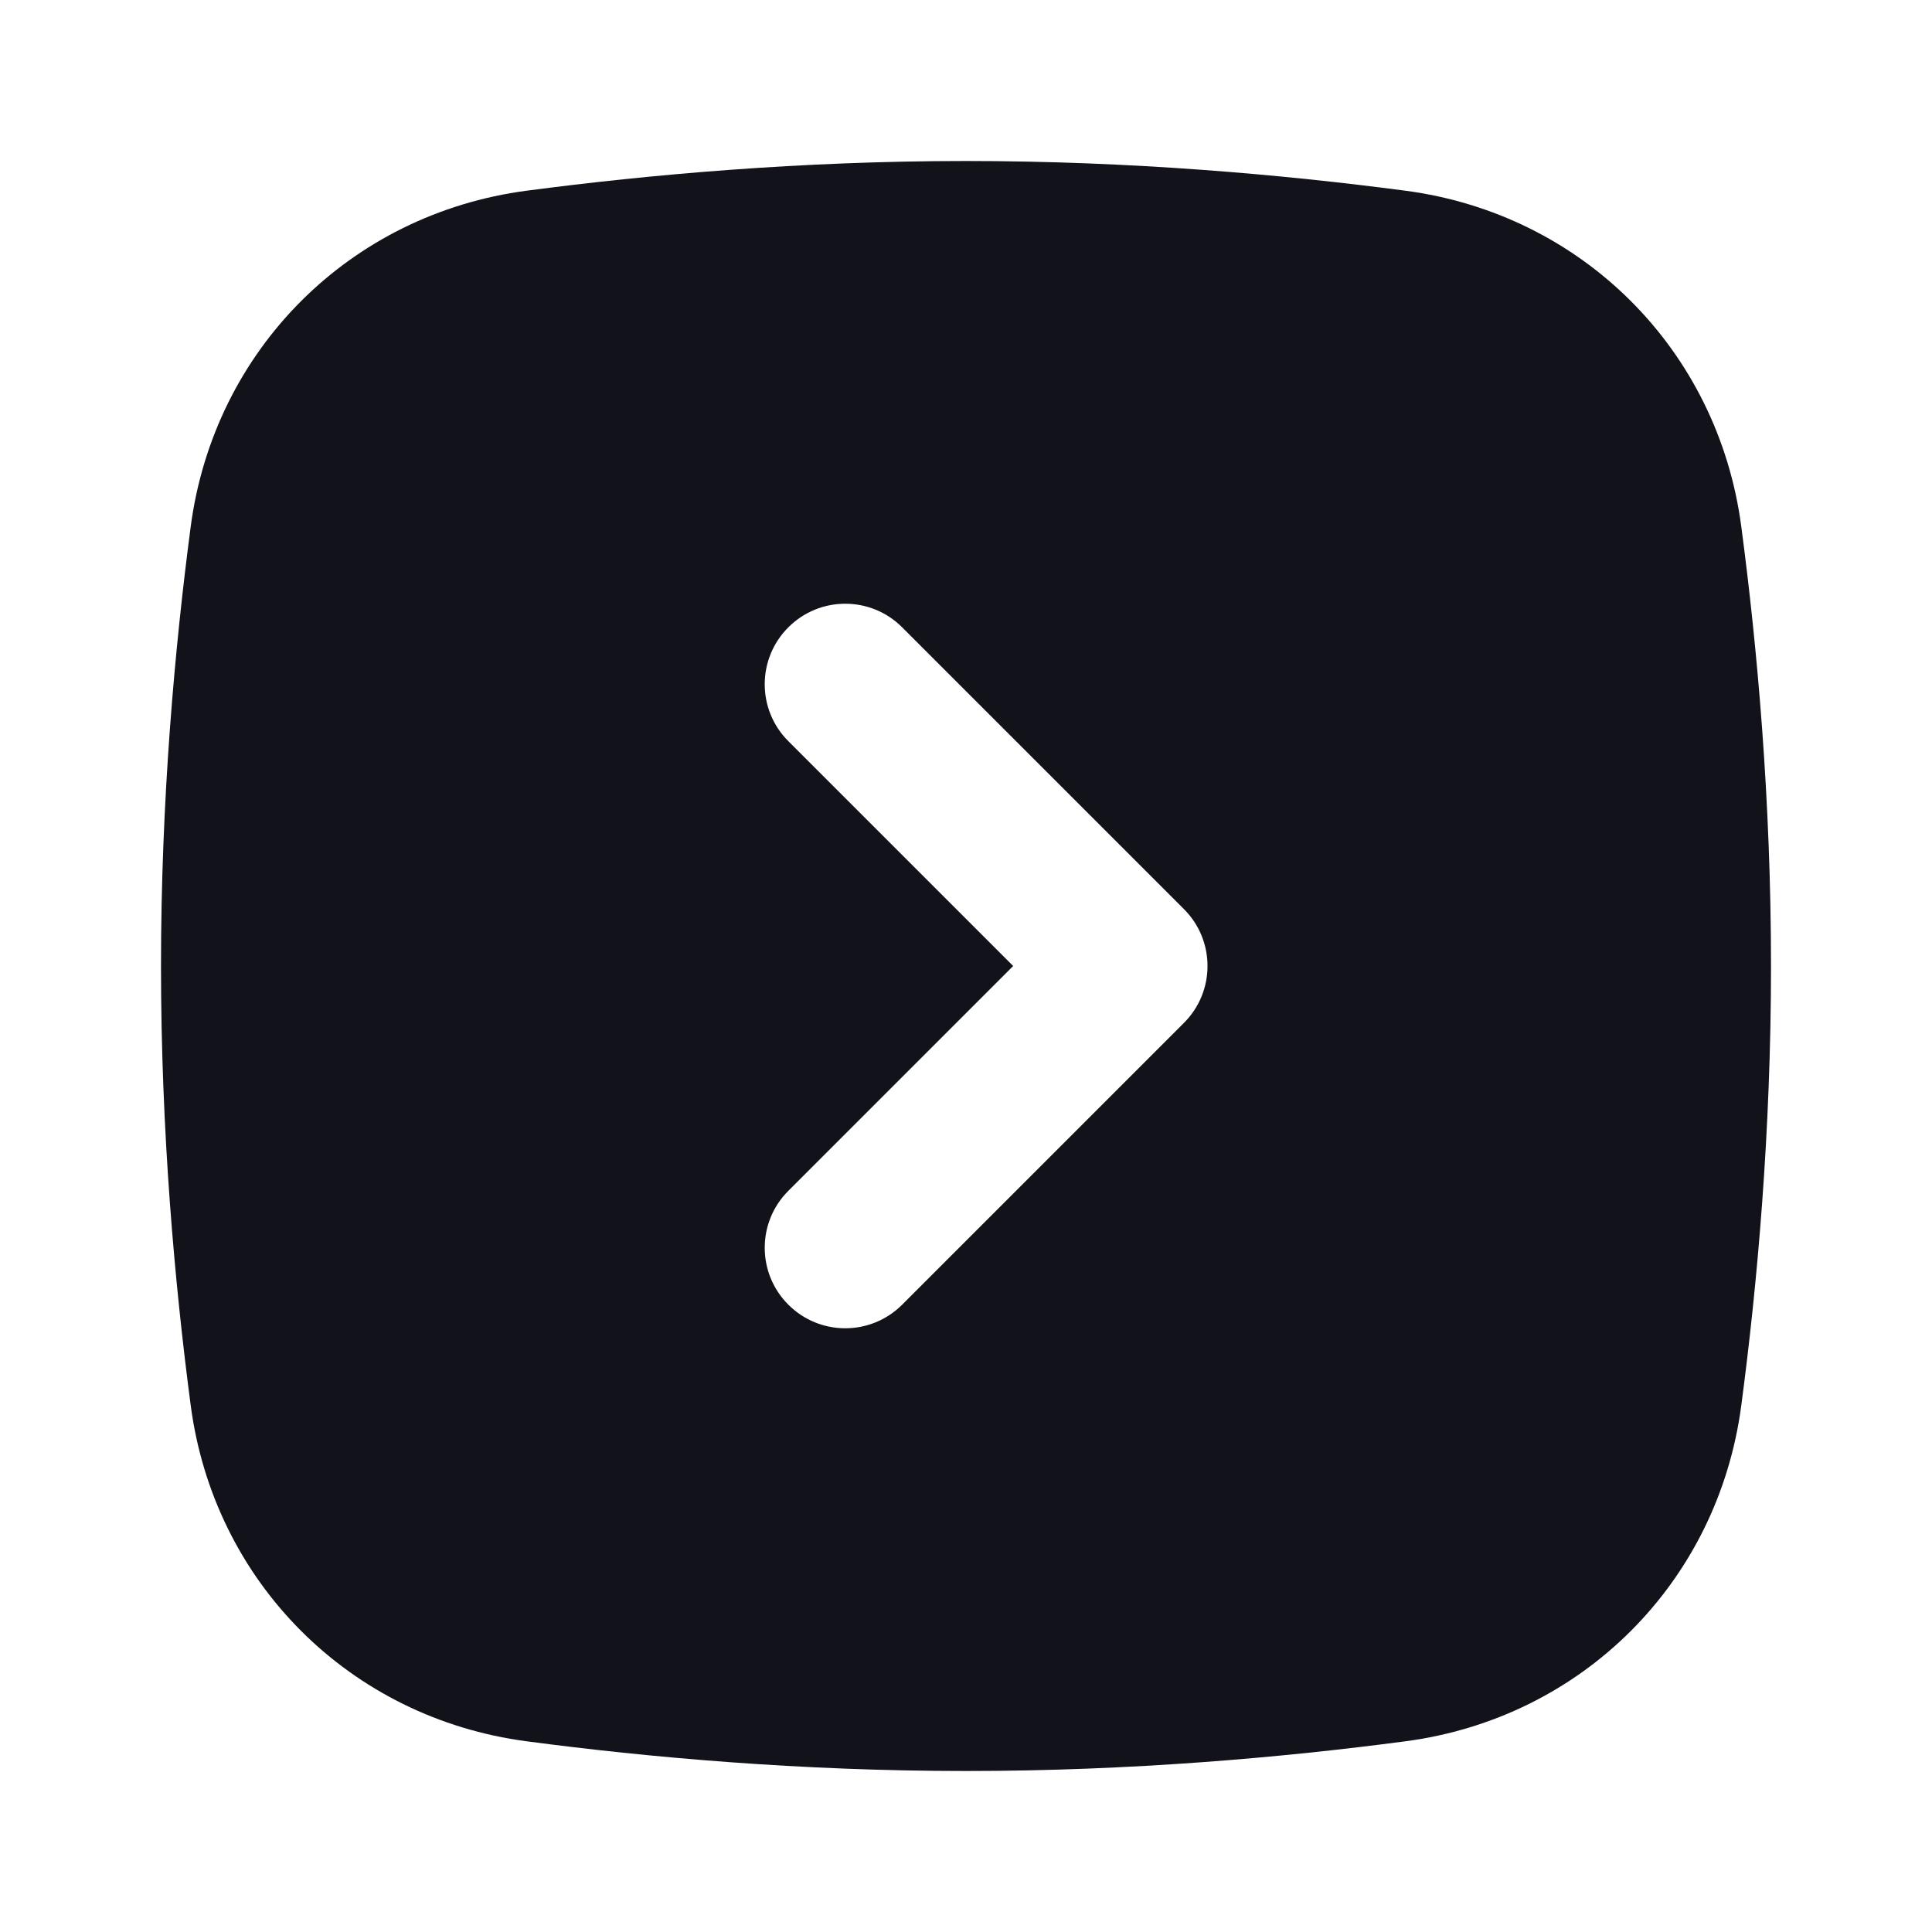 <svg width="24" height="24" viewBox="0 0 24 24" fill="none" xmlns="http://www.w3.org/2000/svg">
<path fill-rule="evenodd" clip-rule="evenodd" d="M2.369 6.542C2.659 4.345 4.345 2.659 6.542 2.369C8.052 2.17 9.941 2 12 2C14.059 2 15.948 2.17 17.458 2.369C19.655 2.659 21.341 4.345 21.631 6.542C21.831 8.052 22 9.941 22 12C22 14.059 21.831 15.948 21.631 17.458C21.341 19.655 19.655 21.341 17.458 21.631C15.948 21.831 14.059 22 12 22C9.941 22 8.052 21.831 6.542 21.631C4.345 21.341 2.659 19.655 2.369 17.458C2.17 15.948 2 14.059 2 12C2 9.941 2.17 8.052 2.369 6.542ZM9.793 9.207C9.402 8.817 9.402 8.183 9.793 7.793C10.183 7.402 10.817 7.402 11.207 7.793L14.707 11.293C15.098 11.683 15.098 12.317 14.707 12.707L11.207 16.207C10.817 16.598 10.183 16.598 9.793 16.207C9.402 15.817 9.402 15.183 9.793 14.793L12.586 12L9.793 9.207Z" fill="#12131A"/>
</svg>
